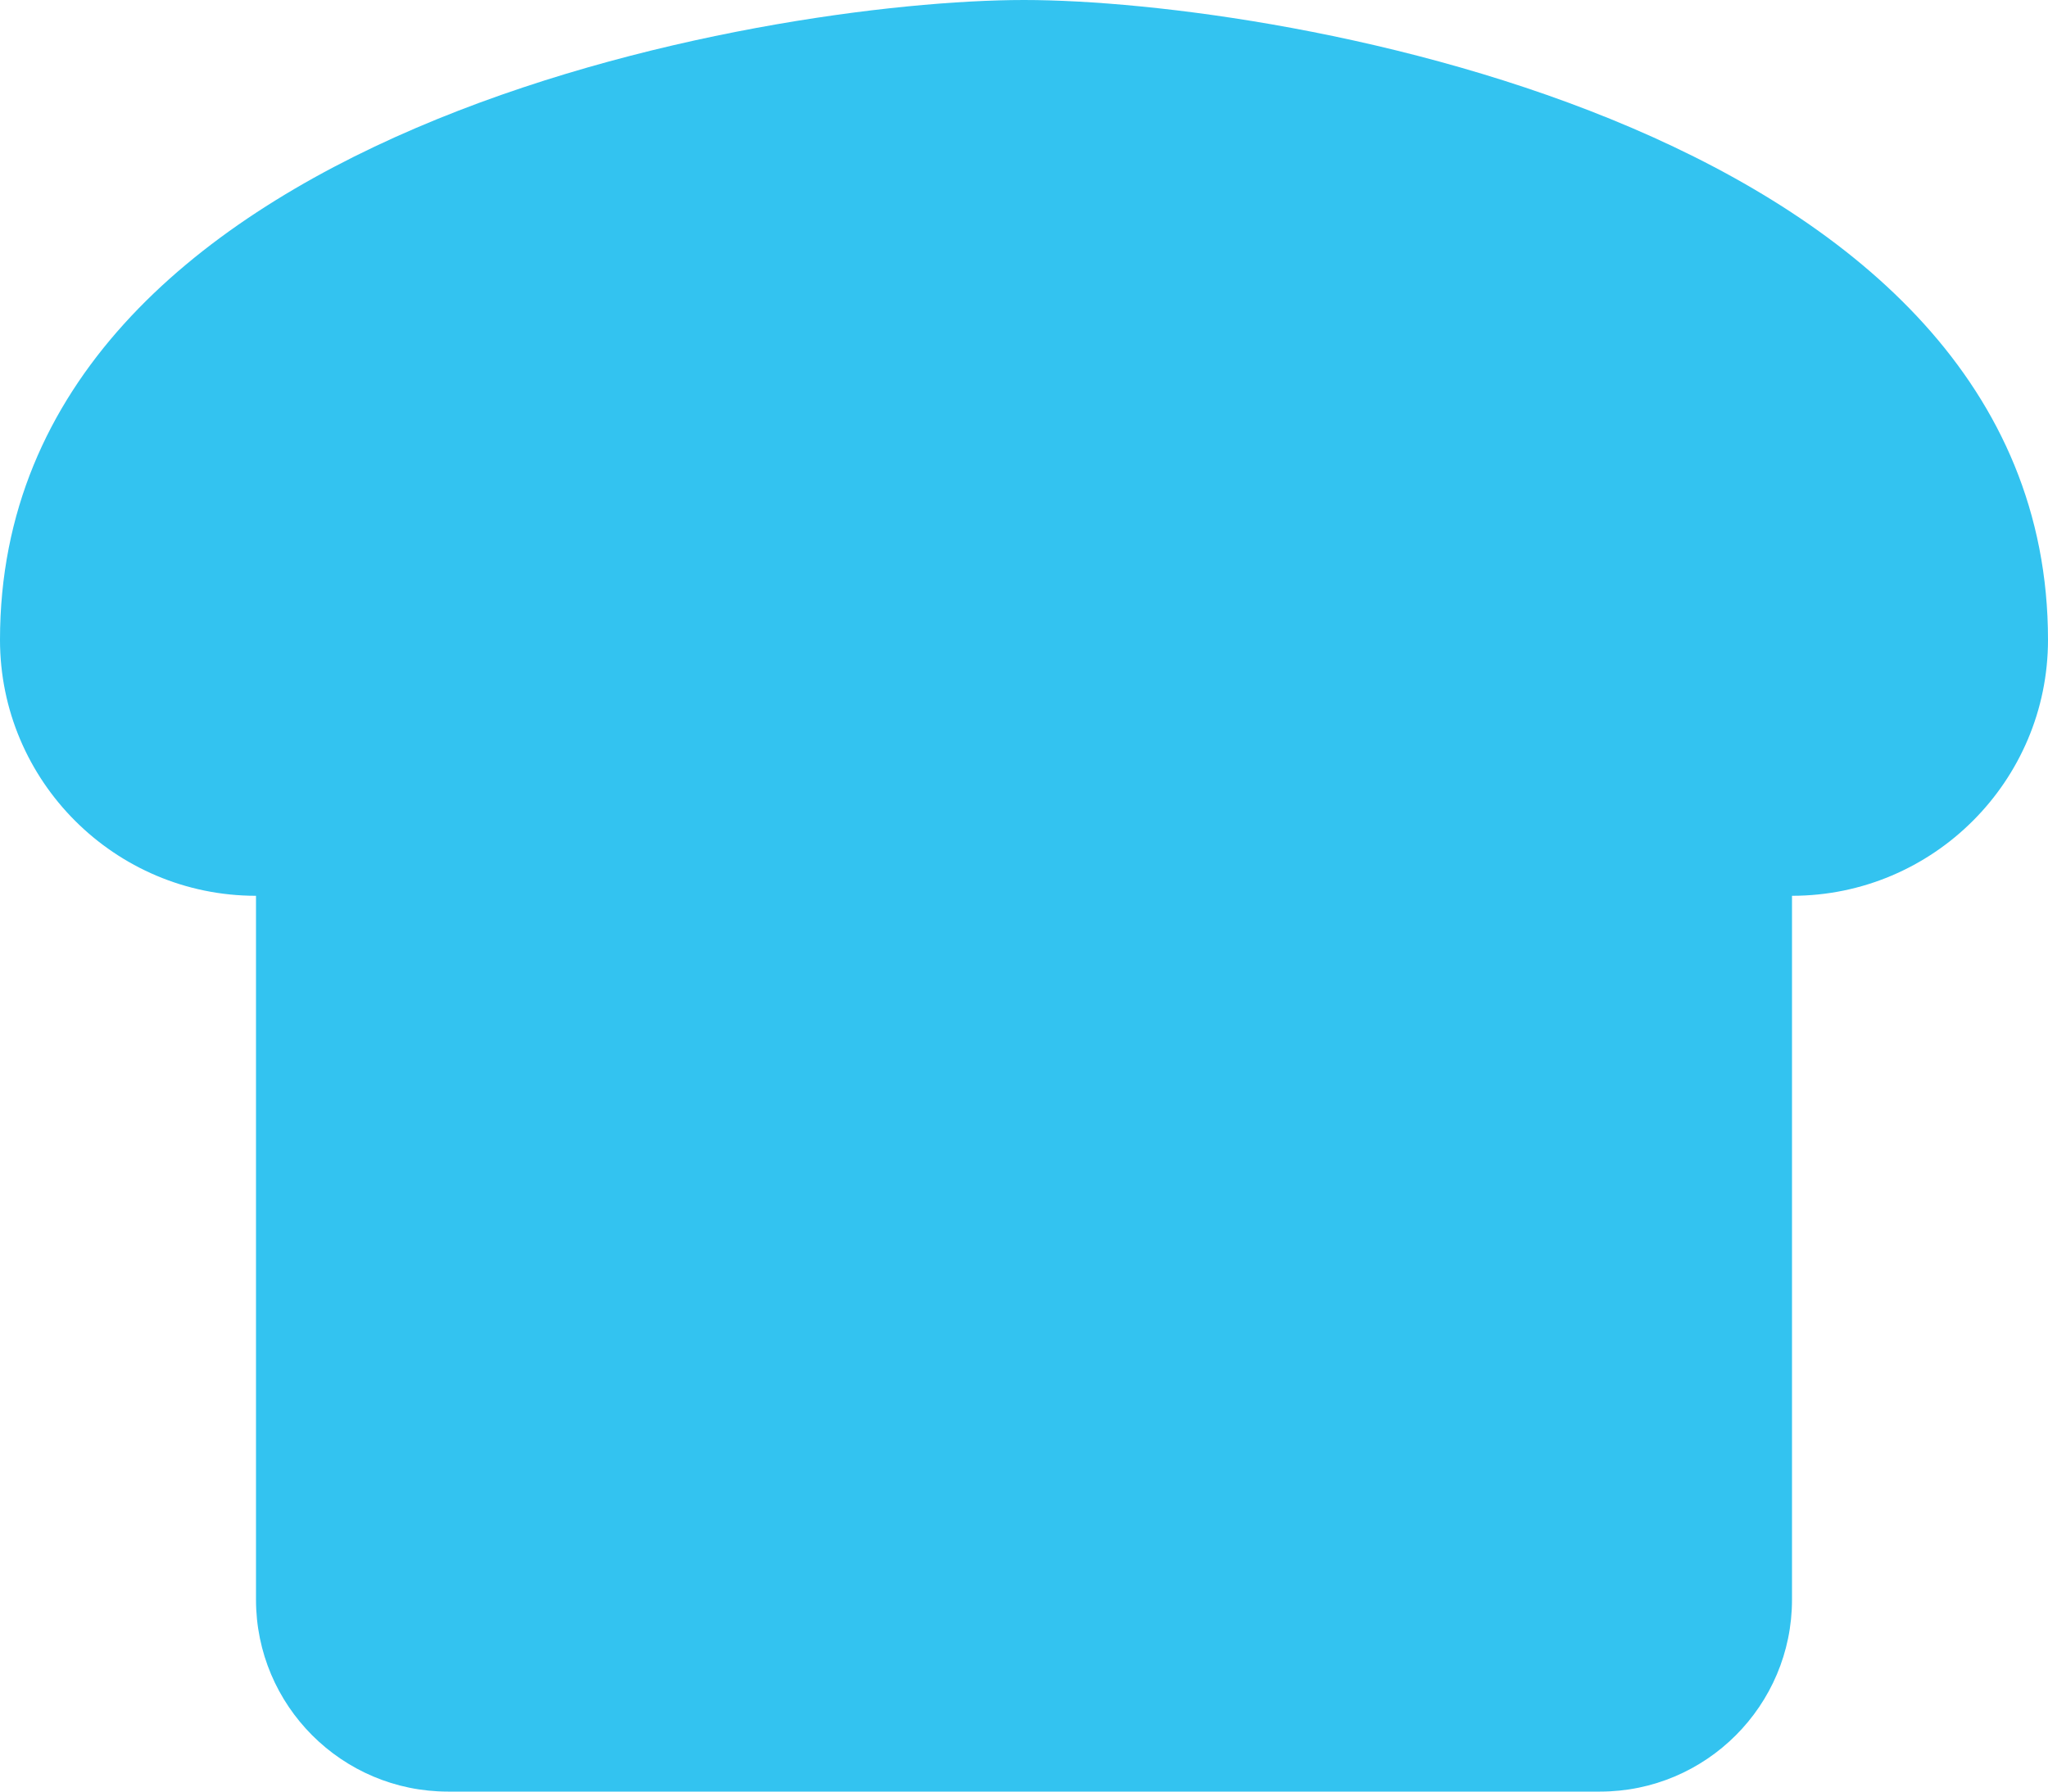 <?xml version="1.0" encoding="UTF-8"?>
<svg id="Layer_1" data-name="Layer 1" xmlns="http://www.w3.org/2000/svg" viewBox="0 0 512 448">
  <defs>
    <style>
      .cls-1 {
        fill: #33c3f0;
      }
    </style>
  </defs>
  <path class="cls-1" d="m256,0C192,0,0,32,0,160c0,35.3,28.7,64,64,64v176c0,26.5,21.5,48,48,48h288c26.5,0,48-21.5,48-48v-176c35.3,0,64-28.7,64-64C512,32,320,0,256,0Z"/>
</svg>